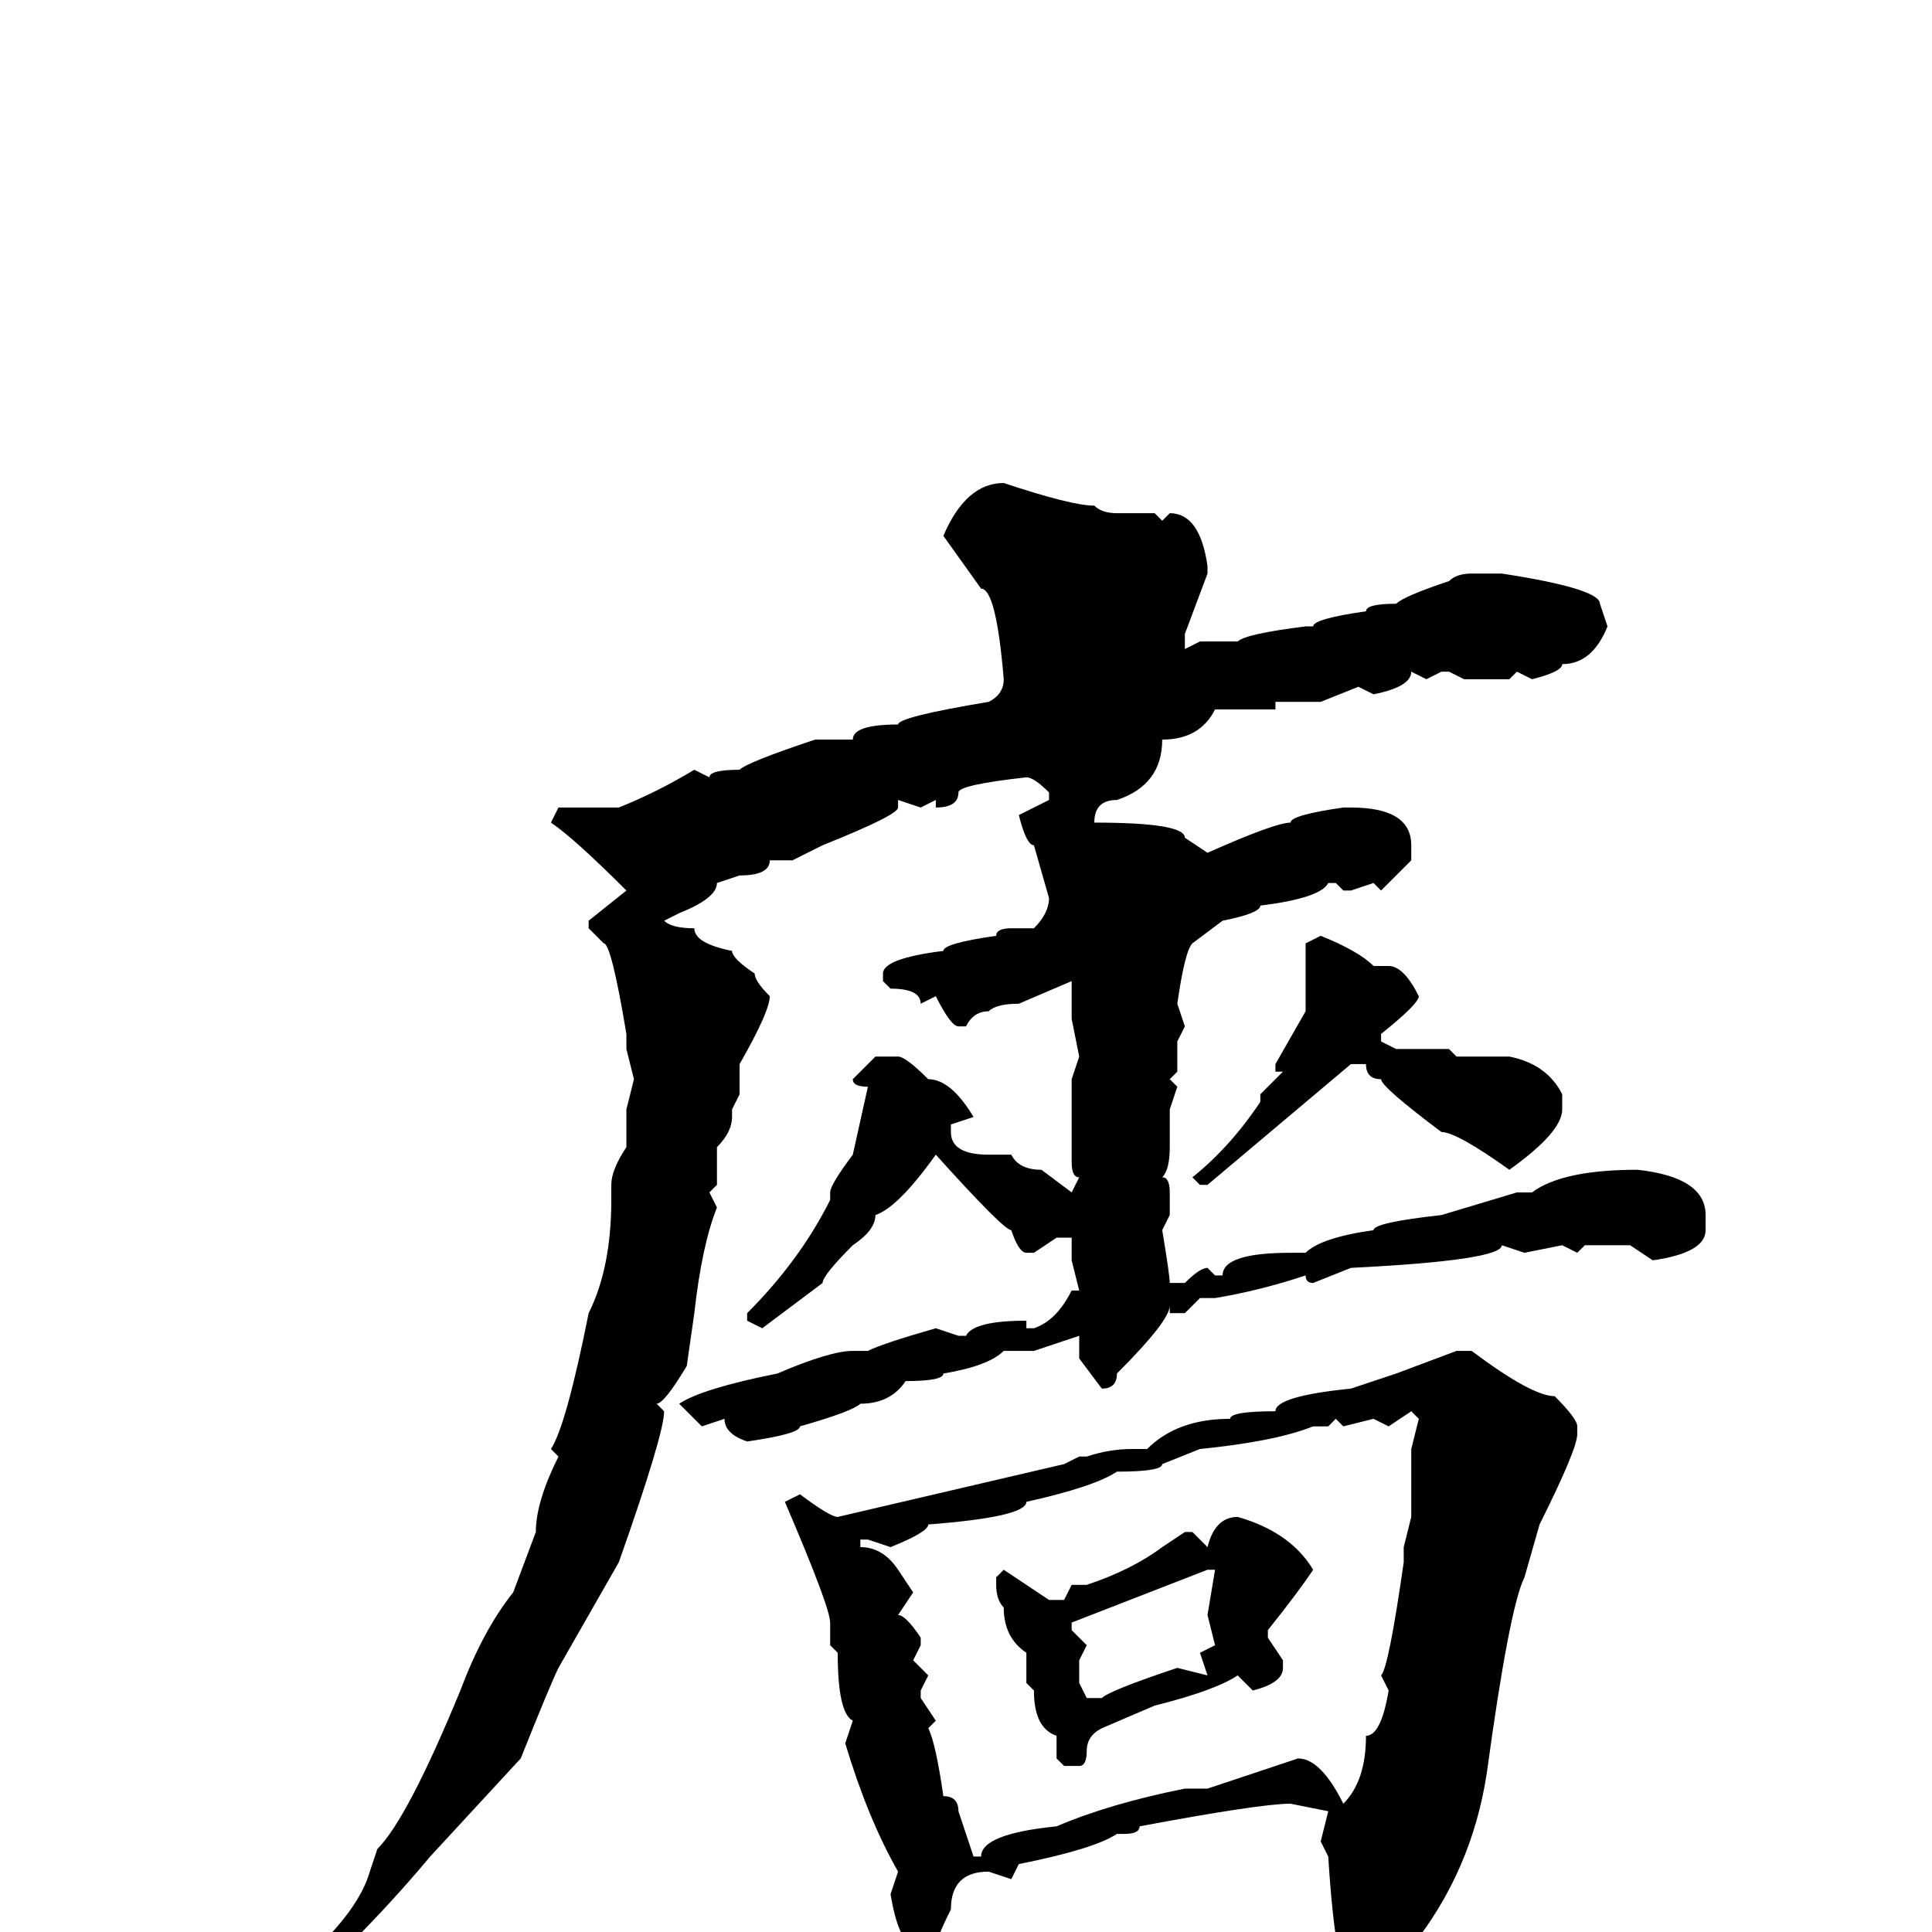 <svg xmlns="http://www.w3.org/2000/svg" viewBox="0 -256 256 256">
	<path fill="#000000" d="M133 -192Q142 -189 145 -189Q146 -188 148 -188H153L154 -187L155 -188Q159 -188 160 -181V-180L157 -172V-170L159 -171H164Q165 -172 173 -173H174Q174 -174 181 -175Q181 -176 185 -176Q186 -177 192 -179Q193 -180 195 -180H199Q212 -178 212 -176L213 -173Q211 -168 207 -168Q207 -167 203 -166L201 -167L200 -166H194L192 -167H191L189 -166L187 -167Q187 -165 182 -164L180 -165L175 -163H169V-162H167Q166 -162 161 -162Q159 -158 154 -158Q154 -152 148 -150Q145 -150 145 -147Q157 -147 157 -145L160 -143Q169 -147 171 -147Q171 -148 178 -149H179Q187 -149 187 -144V-142L183 -138L182 -139L179 -138H178L177 -139H176Q175 -137 167 -136Q167 -135 162 -134L158 -131Q157 -130 156 -123L157 -120L156 -118V-114L155 -113L156 -112L155 -109V-108V-106V-104Q155 -101 154 -100Q155 -100 155 -98V-96V-95L154 -93Q155 -87 155 -86H157Q159 -88 160 -88L161 -87H162Q162 -90 171 -90H173Q175 -92 182 -93Q182 -94 191 -95L201 -98H203Q207 -101 217 -101Q226 -100 226 -95V-93Q226 -90 219 -89L216 -91H212H210L209 -90L207 -91L202 -90L199 -91Q199 -89 179 -88L174 -86Q173 -86 173 -87Q167 -85 161 -84H159L157 -82H155V-83Q155 -81 148 -74Q148 -72 146 -72L143 -76V-79L140 -78L137 -77H133Q131 -75 125 -74Q125 -73 120 -73Q118 -70 114 -70Q113 -69 106 -67Q106 -66 99 -65Q96 -66 96 -68L93 -67L90 -70Q93 -72 103 -74Q110 -77 113 -77H115Q117 -78 124 -80L127 -79H128Q129 -81 136 -81V-80H137Q140 -81 142 -85H143L142 -89V-92H140L137 -90H136Q135 -90 134 -93Q133 -93 124 -103Q119 -96 116 -95Q116 -93 113 -91Q109 -87 109 -86L101 -80L99 -81V-82Q106 -89 110 -97H111H110V-98Q110 -99 113 -103L115 -112Q113 -112 113 -113L116 -116H119Q120 -116 123 -113Q126 -113 129 -108L126 -107V-106Q126 -103 131 -103H134Q135 -101 138 -101L142 -98L143 -100Q142 -100 142 -102V-104V-110V-112V-113L143 -116L142 -121V-126L135 -123Q132 -123 131 -122Q129 -122 128 -120H127Q126 -120 124 -124L122 -123Q122 -125 118 -125L117 -126V-127Q117 -129 125 -130Q125 -131 132 -132Q132 -133 134 -133H137Q139 -135 139 -137L137 -144Q136 -144 135 -148L139 -150V-151Q137 -153 136 -153Q127 -152 127 -151Q127 -149 124 -149V-150L122 -149L119 -150V-149Q119 -148 109 -144L105 -142H102Q102 -140 98 -140L95 -139Q95 -137 90 -135L88 -134Q89 -133 92 -133Q92 -131 97 -130Q97 -129 100 -127Q100 -126 102 -124Q102 -122 98 -115V-113V-111L97 -109V-108Q97 -106 95 -104V-99L94 -98L95 -96Q93 -91 92 -82L91 -75Q88 -70 87 -70L88 -69Q88 -66 82 -49L74 -35Q73 -33 69 -23L57 -10Q47 2 33 14Q33 16 29 16V15V14Q33 12 35 8Q47 -1 49 -8L50 -11Q54 -15 61 -32Q64 -40 68 -45L71 -53Q71 -57 74 -63L73 -64Q75 -67 78 -82Q81 -88 81 -97V-99Q81 -101 83 -104V-109L84 -113L83 -117V-119Q81 -131 80 -131L78 -133V-134L83 -138Q76 -145 73 -147L74 -149H79H82Q87 -151 92 -154L94 -153Q94 -154 98 -154Q99 -155 108 -158H110H113Q113 -160 119 -160Q119 -161 131 -163Q133 -164 133 -166Q132 -178 130 -178L125 -185Q128 -192 133 -192ZM175 -132Q180 -130 182 -128H184Q186 -128 188 -124Q188 -123 183 -119V-118L185 -117H192L193 -116H196H198H200Q205 -115 207 -111V-109Q207 -106 200 -101Q193 -106 191 -106Q183 -112 183 -113Q181 -113 181 -115H179L160 -99H159L158 -100Q163 -104 167 -110V-111L170 -114H169V-115L173 -122V-131ZM193 -77H195Q203 -71 206 -71Q209 -68 209 -67V-66Q209 -64 204 -54L202 -47Q200 -43 197 -21Q195 -8 187 2L182 6H179Q177 6 176 -10L175 -12L176 -16L171 -17Q167 -17 151 -14Q151 -13 149 -13H148Q145 -11 135 -9L134 -7L131 -8Q126 -8 126 -3Q124 1 124 2H121Q119 1 118 -5L119 -8Q115 -15 112 -25L113 -28Q111 -29 111 -37L110 -38V-41Q110 -43 104 -57L106 -58Q110 -55 111 -55L141 -62L143 -63H144Q147 -64 150 -64H152Q156 -68 163 -68Q163 -69 169 -69Q169 -71 179 -72L185 -74ZM184 -67L182 -68L178 -67L177 -68L176 -67H174Q169 -65 159 -64L154 -62Q154 -61 148 -61Q145 -59 136 -57Q136 -55 123 -54Q123 -53 118 -51L115 -52H114V-51Q117 -51 119 -48L121 -45L119 -42Q120 -42 122 -39V-38L121 -36L123 -34L122 -32V-31L124 -28L123 -27Q124 -25 125 -18Q127 -18 127 -16L129 -10H130Q130 -13 140 -14Q147 -17 157 -19H160L172 -23Q175 -23 178 -17Q181 -20 181 -26Q183 -26 184 -32L183 -34Q184 -35 186 -49V-50V-51L187 -55V-59V-60V-64L188 -68L187 -69ZM164 -55Q171 -53 174 -48Q172 -45 168 -40V-39L170 -36V-35Q170 -33 166 -32L164 -34Q161 -32 153 -30L146 -27Q144 -26 144 -24Q144 -22 143 -22H141L140 -23V-26Q137 -27 137 -32L136 -33V-37Q133 -39 133 -43Q132 -44 132 -46V-47L133 -48L139 -44H141L142 -46H144Q150 -48 154 -51L157 -53H158L160 -51Q161 -55 164 -55ZM142 -41V-40L144 -38L143 -36V-33L144 -31H146Q147 -32 156 -35L160 -34L159 -37L161 -38L160 -42L161 -48H160Z"/>
</svg>